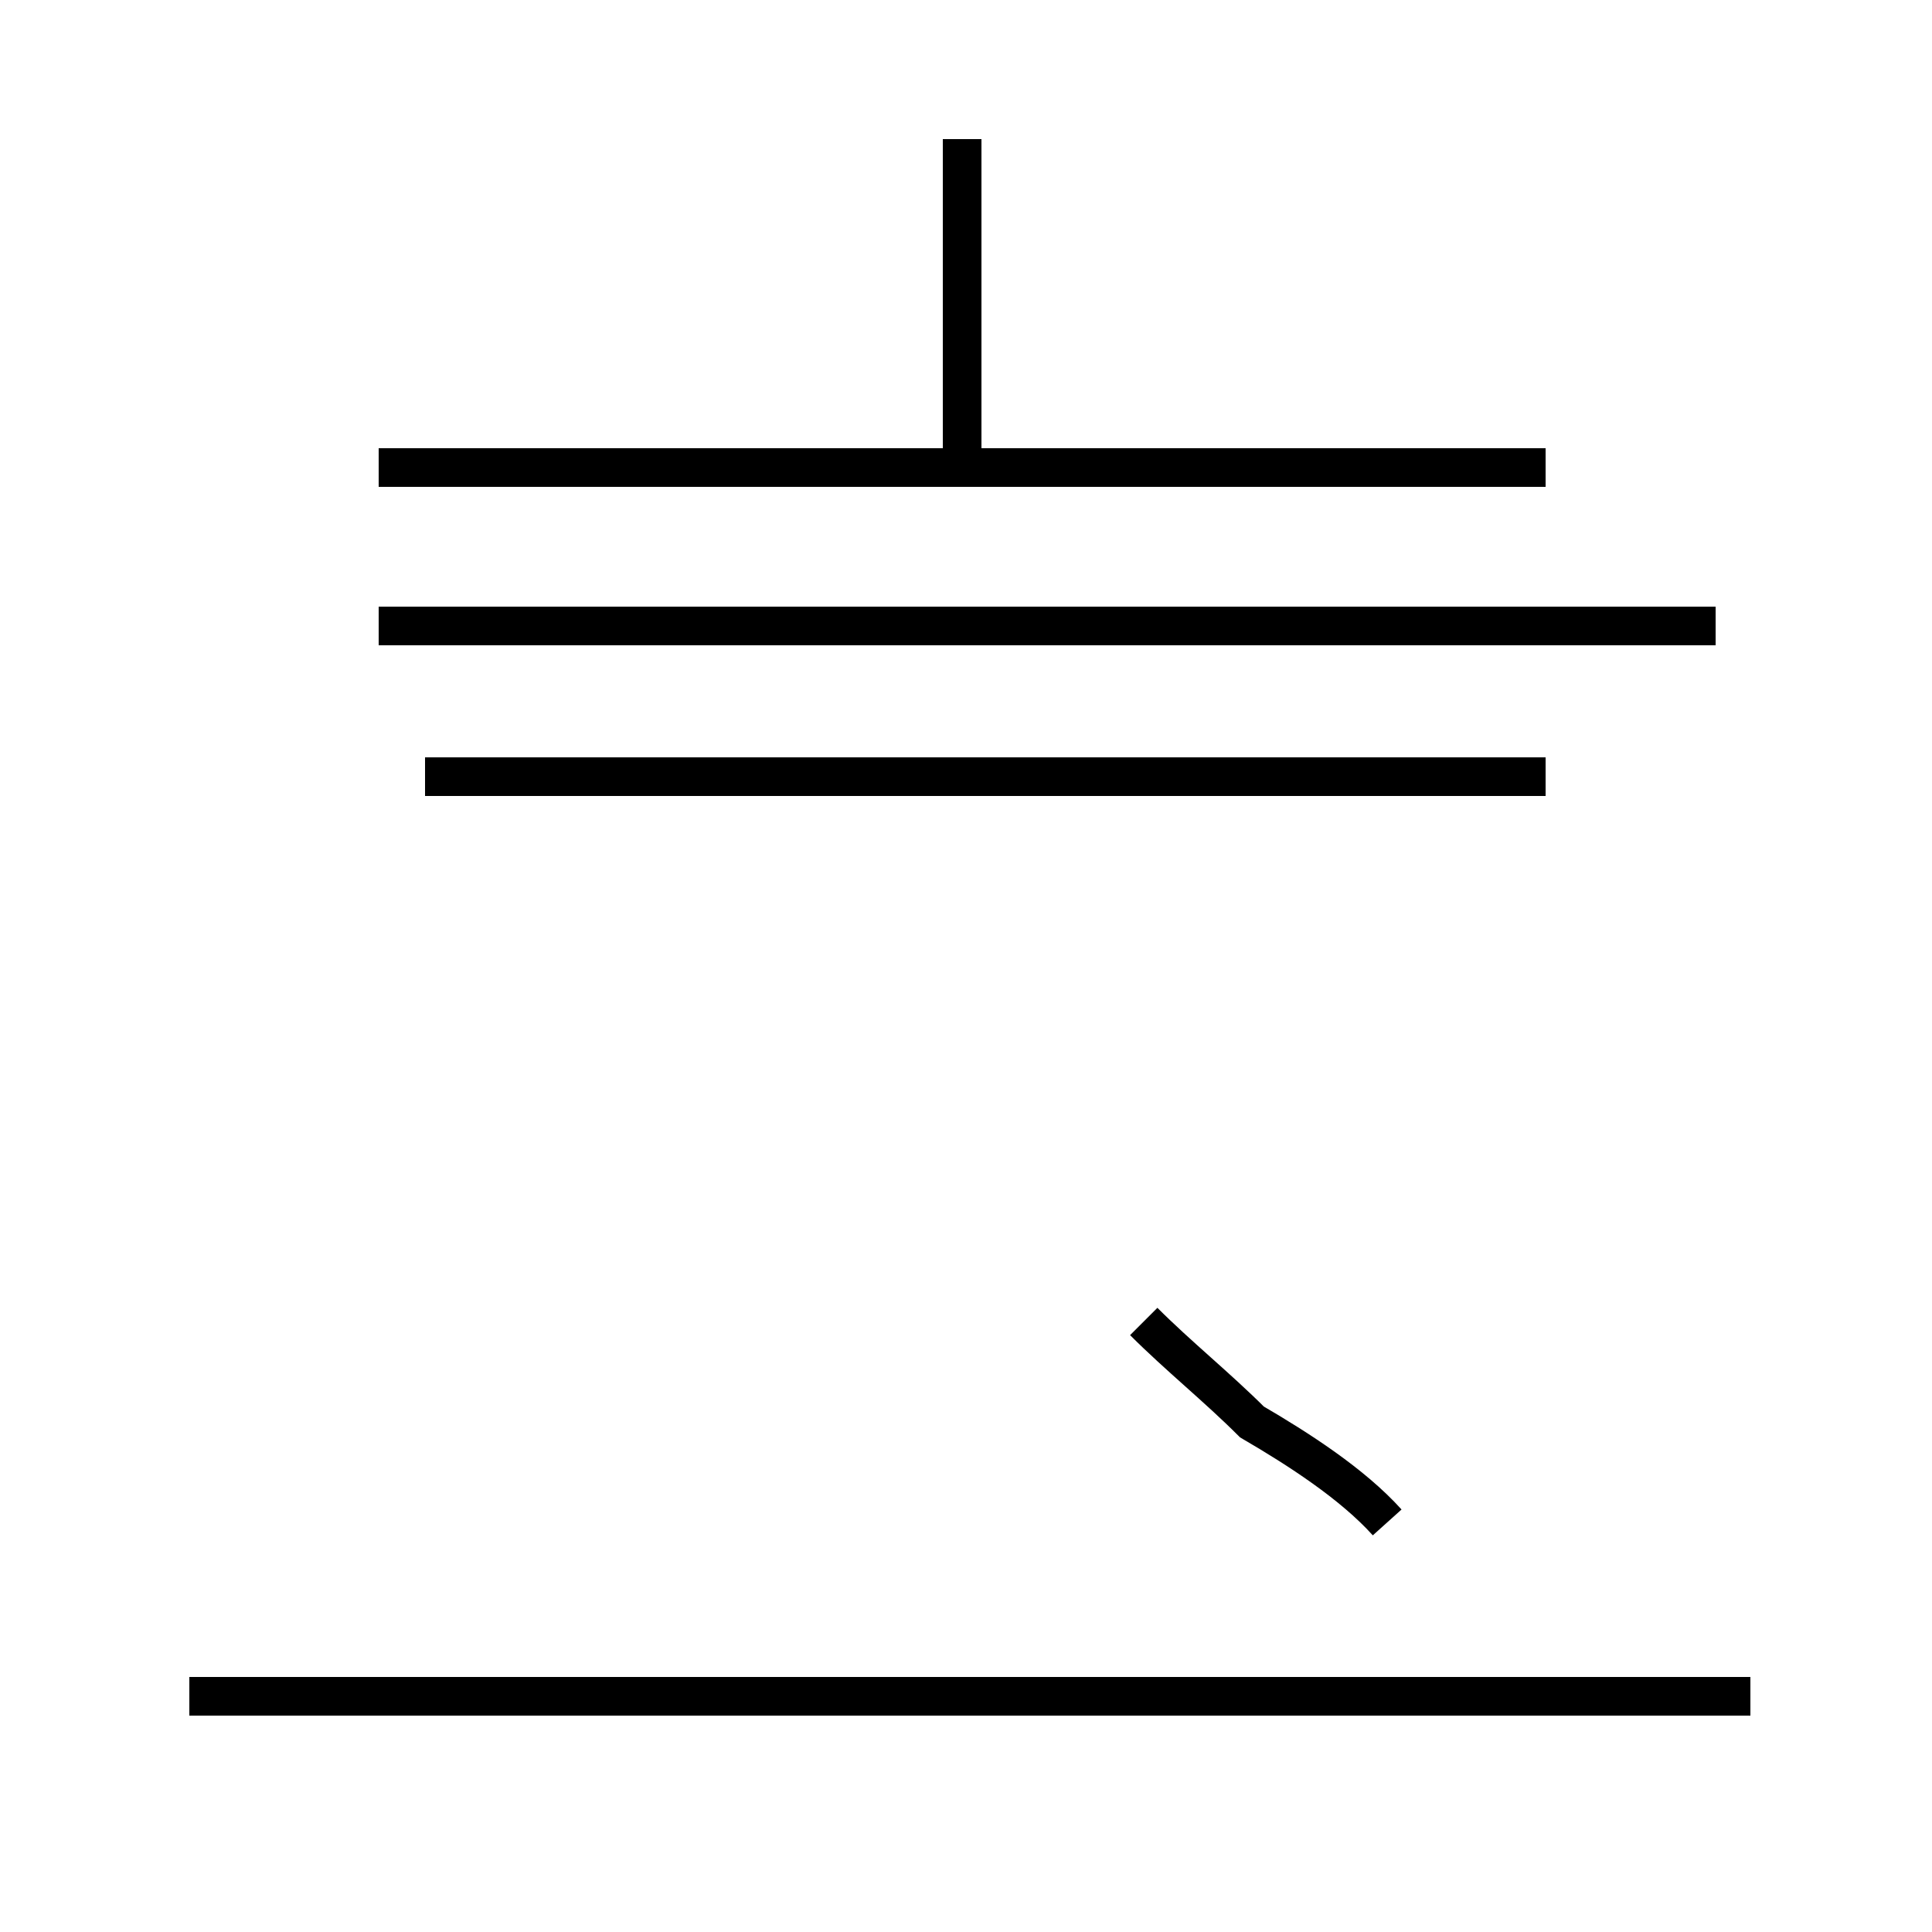 <?xml version='1.0' encoding='utf8'?>
<svg viewBox="0.0 -44.0 50.0 50.0" version="1.1" xmlns="http://www.w3.org/2000/svg">
<rect x="0.0" y="-44.0" width="50.0" height="50.0" fill="#808080" stroke="none"/>
<rect x="-1000" y="-1000" width="2000" height="2000" stroke="white" fill="white"/>
<g style="fill:none; stroke:#000000;  stroke-width:1">
<path d="M 9.8 31.9 L 40.0 31.9 M 44.4 27.8 L 9.8 27.8 M 24.9 40.4 L 24.9 31.7 M 40.0 23.9 L 11.0 23.9 M 45.3 0.1 L 4.9 0.1 M 35.9 4.6 C 35.0 5.6 33.6 6.5 32.4 7.2 C 31.5 8.1 30.5 8.9 29.6 9.8 " transform="scale(1, -1)" />
</g>
</svg>